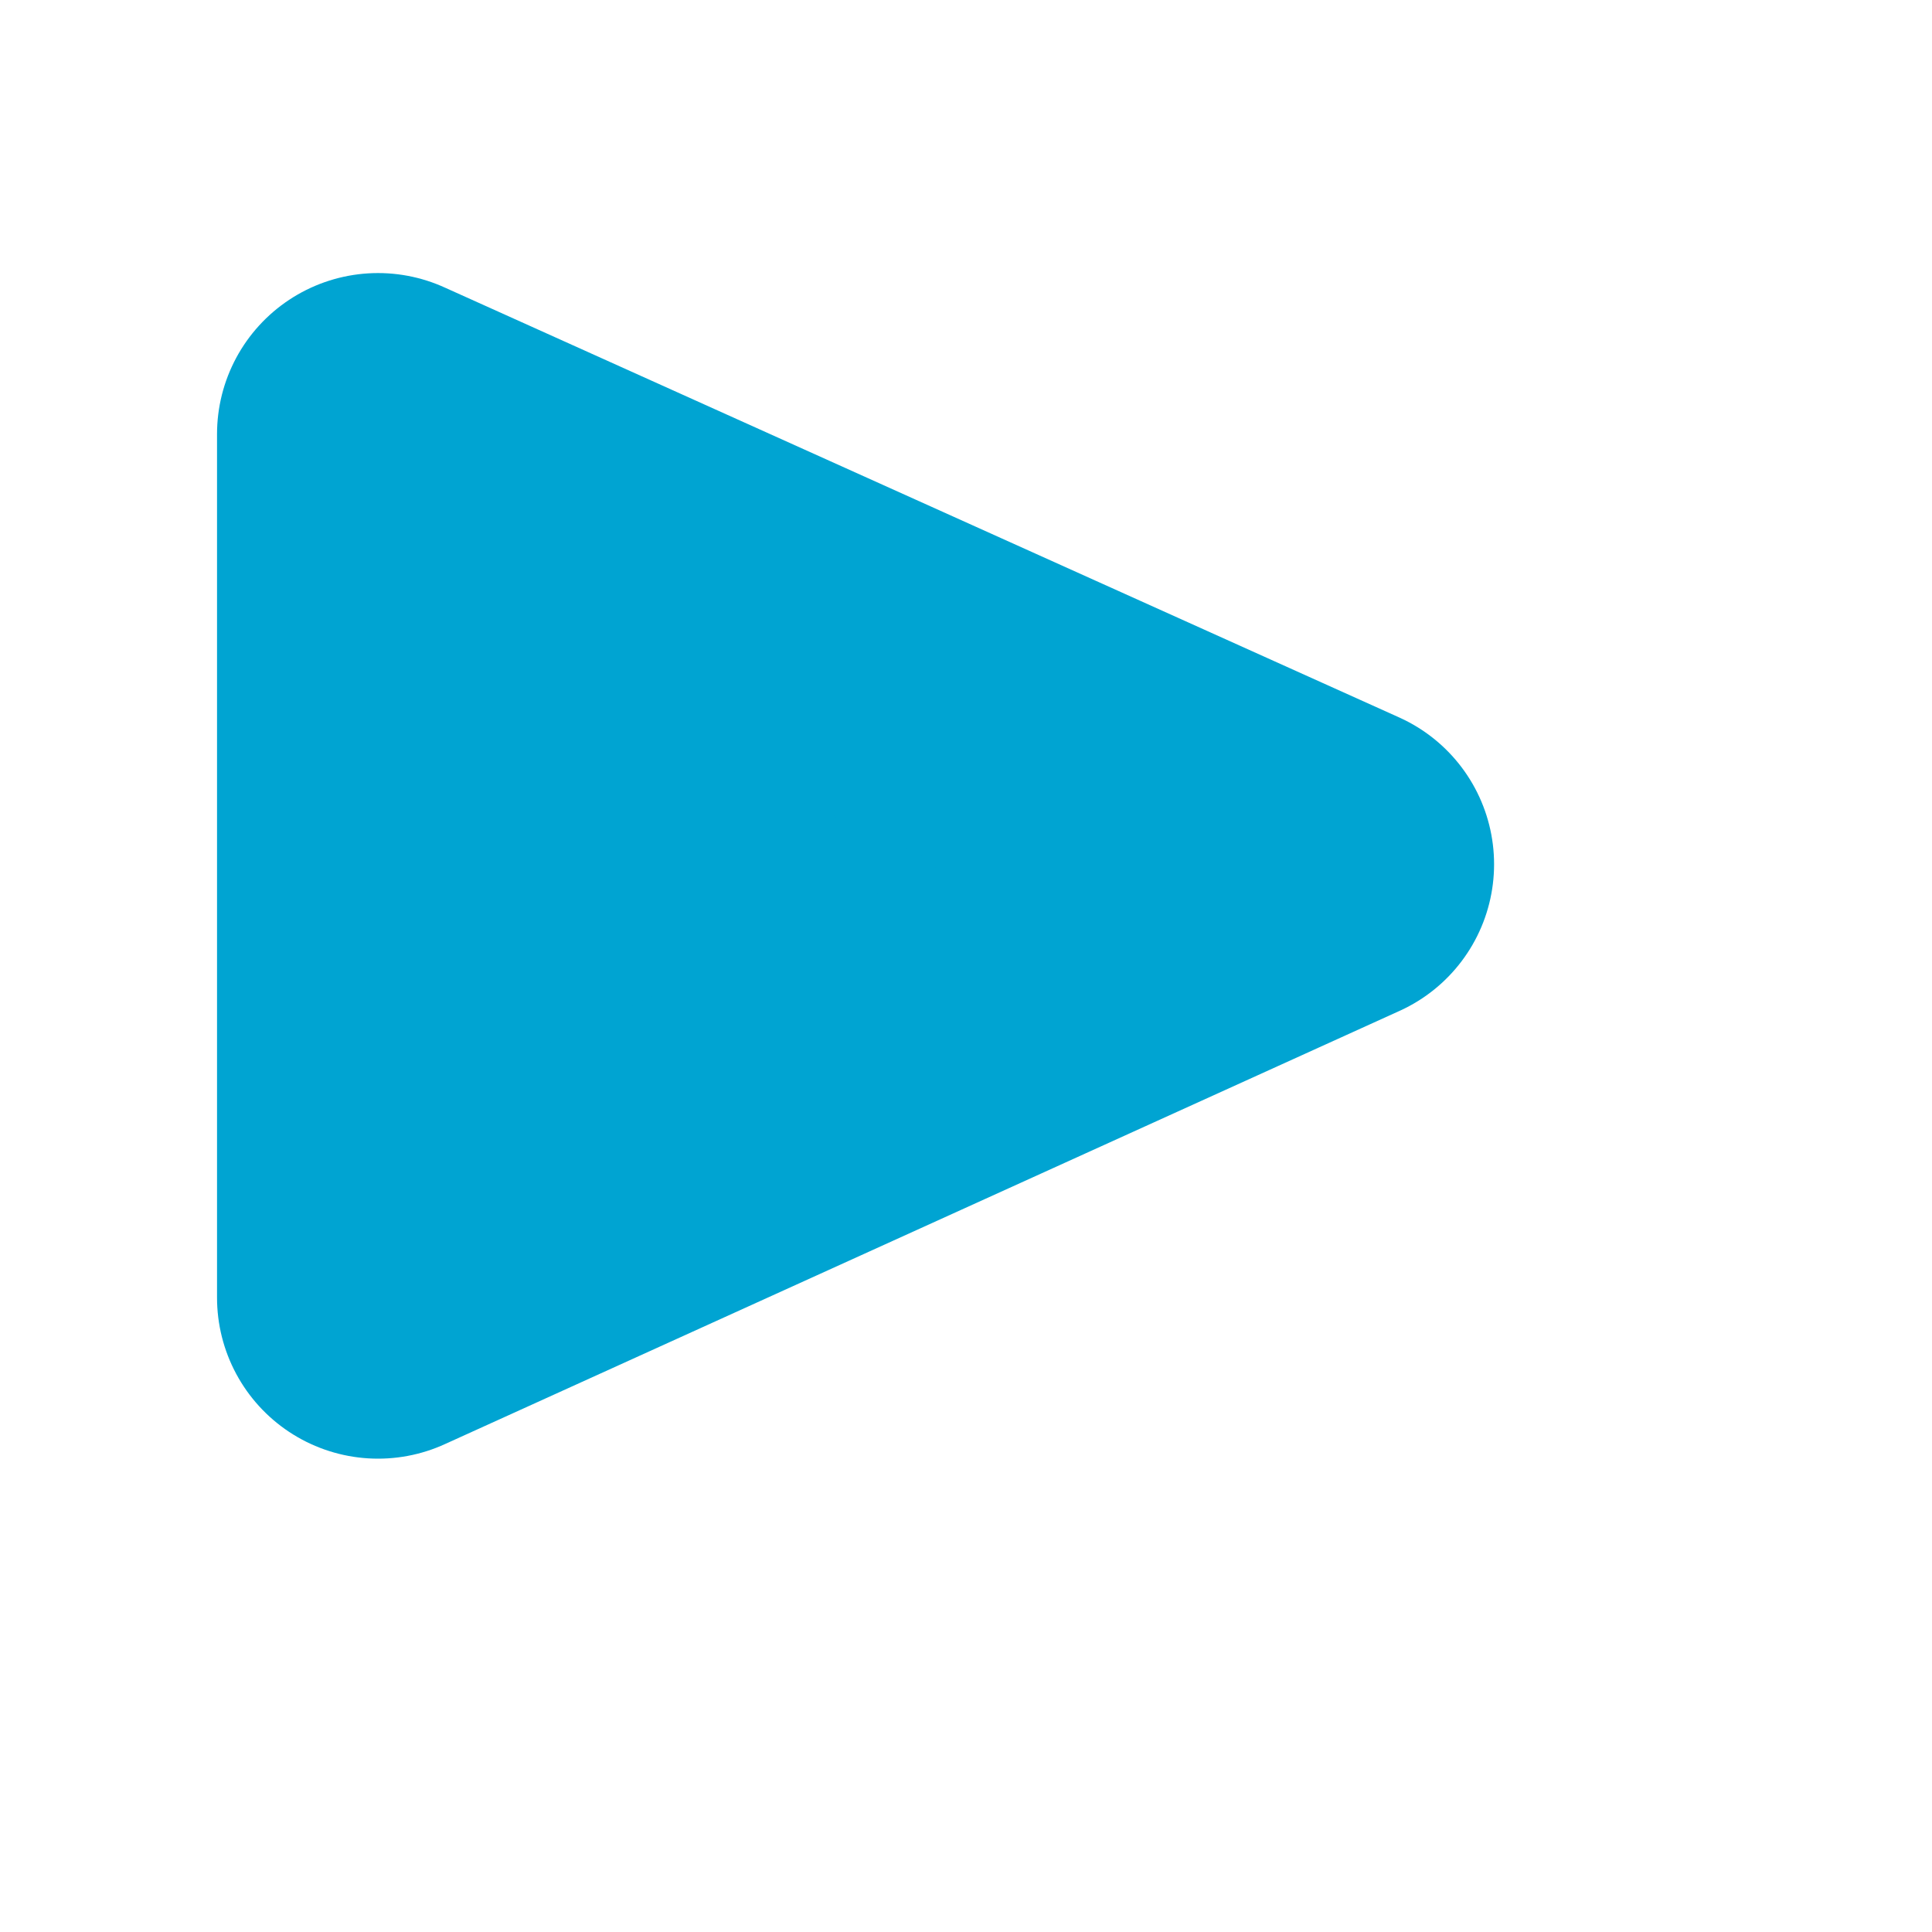 <?xml version="1.0" encoding="UTF-8" standalone="no"?>
<!-- Created with Inkscape (http://www.inkscape.org/) -->

<svg
   width="3mm"
   height="3mm"
   viewBox="0 0 3 3"
   version="1.1"
   id="svg5"
   inkscape:version="1.1 (c68e22c387, 2021-05-23)"
   sodipodi:docname="bullet-rounded.svg"
   xmlns:inkscape="http://www.inkscape.org/namespaces/inkscape"
   xmlns:sodipodi="http://sodipodi.sourceforge.net/DTD/sodipodi-0.dtd"
   xmlns="http://www.w3.org/2000/svg"
   xmlns:svg="http://www.w3.org/2000/svg">
  <sodipodi:namedview
     id="namedview7"
     pagecolor="#ffffff"
     bordercolor="#666666"
     borderopacity="1.0"
     inkscape:pageshadow="2"
     inkscape:pageopacity="0.0"
     inkscape:pagecheckerboard="0"
     inkscape:document-units="mm"
     showgrid="false"
     inkscape:zoom="32"
     inkscape:cx="5.40625"
     inkscape:cy="10.625"
     inkscape:window-width="1284"
     inkscape:window-height="1036"
     inkscape:window-x="637"
     inkscape:window-y="269"
     inkscape:window-maximized="0"
     inkscape:current-layer="layer1"
     width="3mm" />
  <defs
     id="defs2" />
  <g
     inkscape:label="Layer 1"
     inkscape:groupmode="layer"
     id="layer1">
    <path
       style="fill:none;fill-rule:evenodd;stroke:#000000;stroke-width:0.265px;stroke-linecap:butt;stroke-linejoin:miter;stroke-opacity:1"
       d="m 64.255,56.815 -5e-6,-3e-6"
       id="path1211"
       inkscape:connector-type="polyline"
       inkscape:connector-curvature="0" />
    <path
       style="display:inline;fill:none;fill-rule:evenodd;stroke:#000000;stroke-width:0.265px;stroke-linecap:butt;stroke-linejoin:miter;stroke-opacity:1"
       d="m 67.469,179.123 10e-7,1e-5"
       id="path1959"
       inkscape:connector-type="polyline"
       inkscape:connector-curvature="0" />
    <path
       style="fill:none;fill-rule:evenodd;stroke:#000000;stroke-width:0.265px;stroke-linecap:butt;stroke-linejoin:miter;stroke-opacity:1"
       d="m 67.469,179.123 v 0"
       id="path1961"
       inkscape:connector-type="polyline"
       inkscape:connector-curvature="0" />
    <path
       style="fill:#00a4d2;fill-opacity:1;stroke:#00a4d2;stroke-width:0.5;stroke-linecap:butt;stroke-linejoin:round;stroke-miterlimit:4;stroke-dasharray:none;stroke-opacity:1"
       d="M 0.587,2.015 2.07,1.342 0.587,0.674 Z"
       id="path2515"
       sodipodi:nodetypes="cccc" />
    <circle
       id="path3642"
       style="fill:#00a4d2;stroke:#00a4d2;stroke-width:0.265"
       cx="101.215"
       cy="129.652"
       r="0.025" />
  </g>
</svg>
